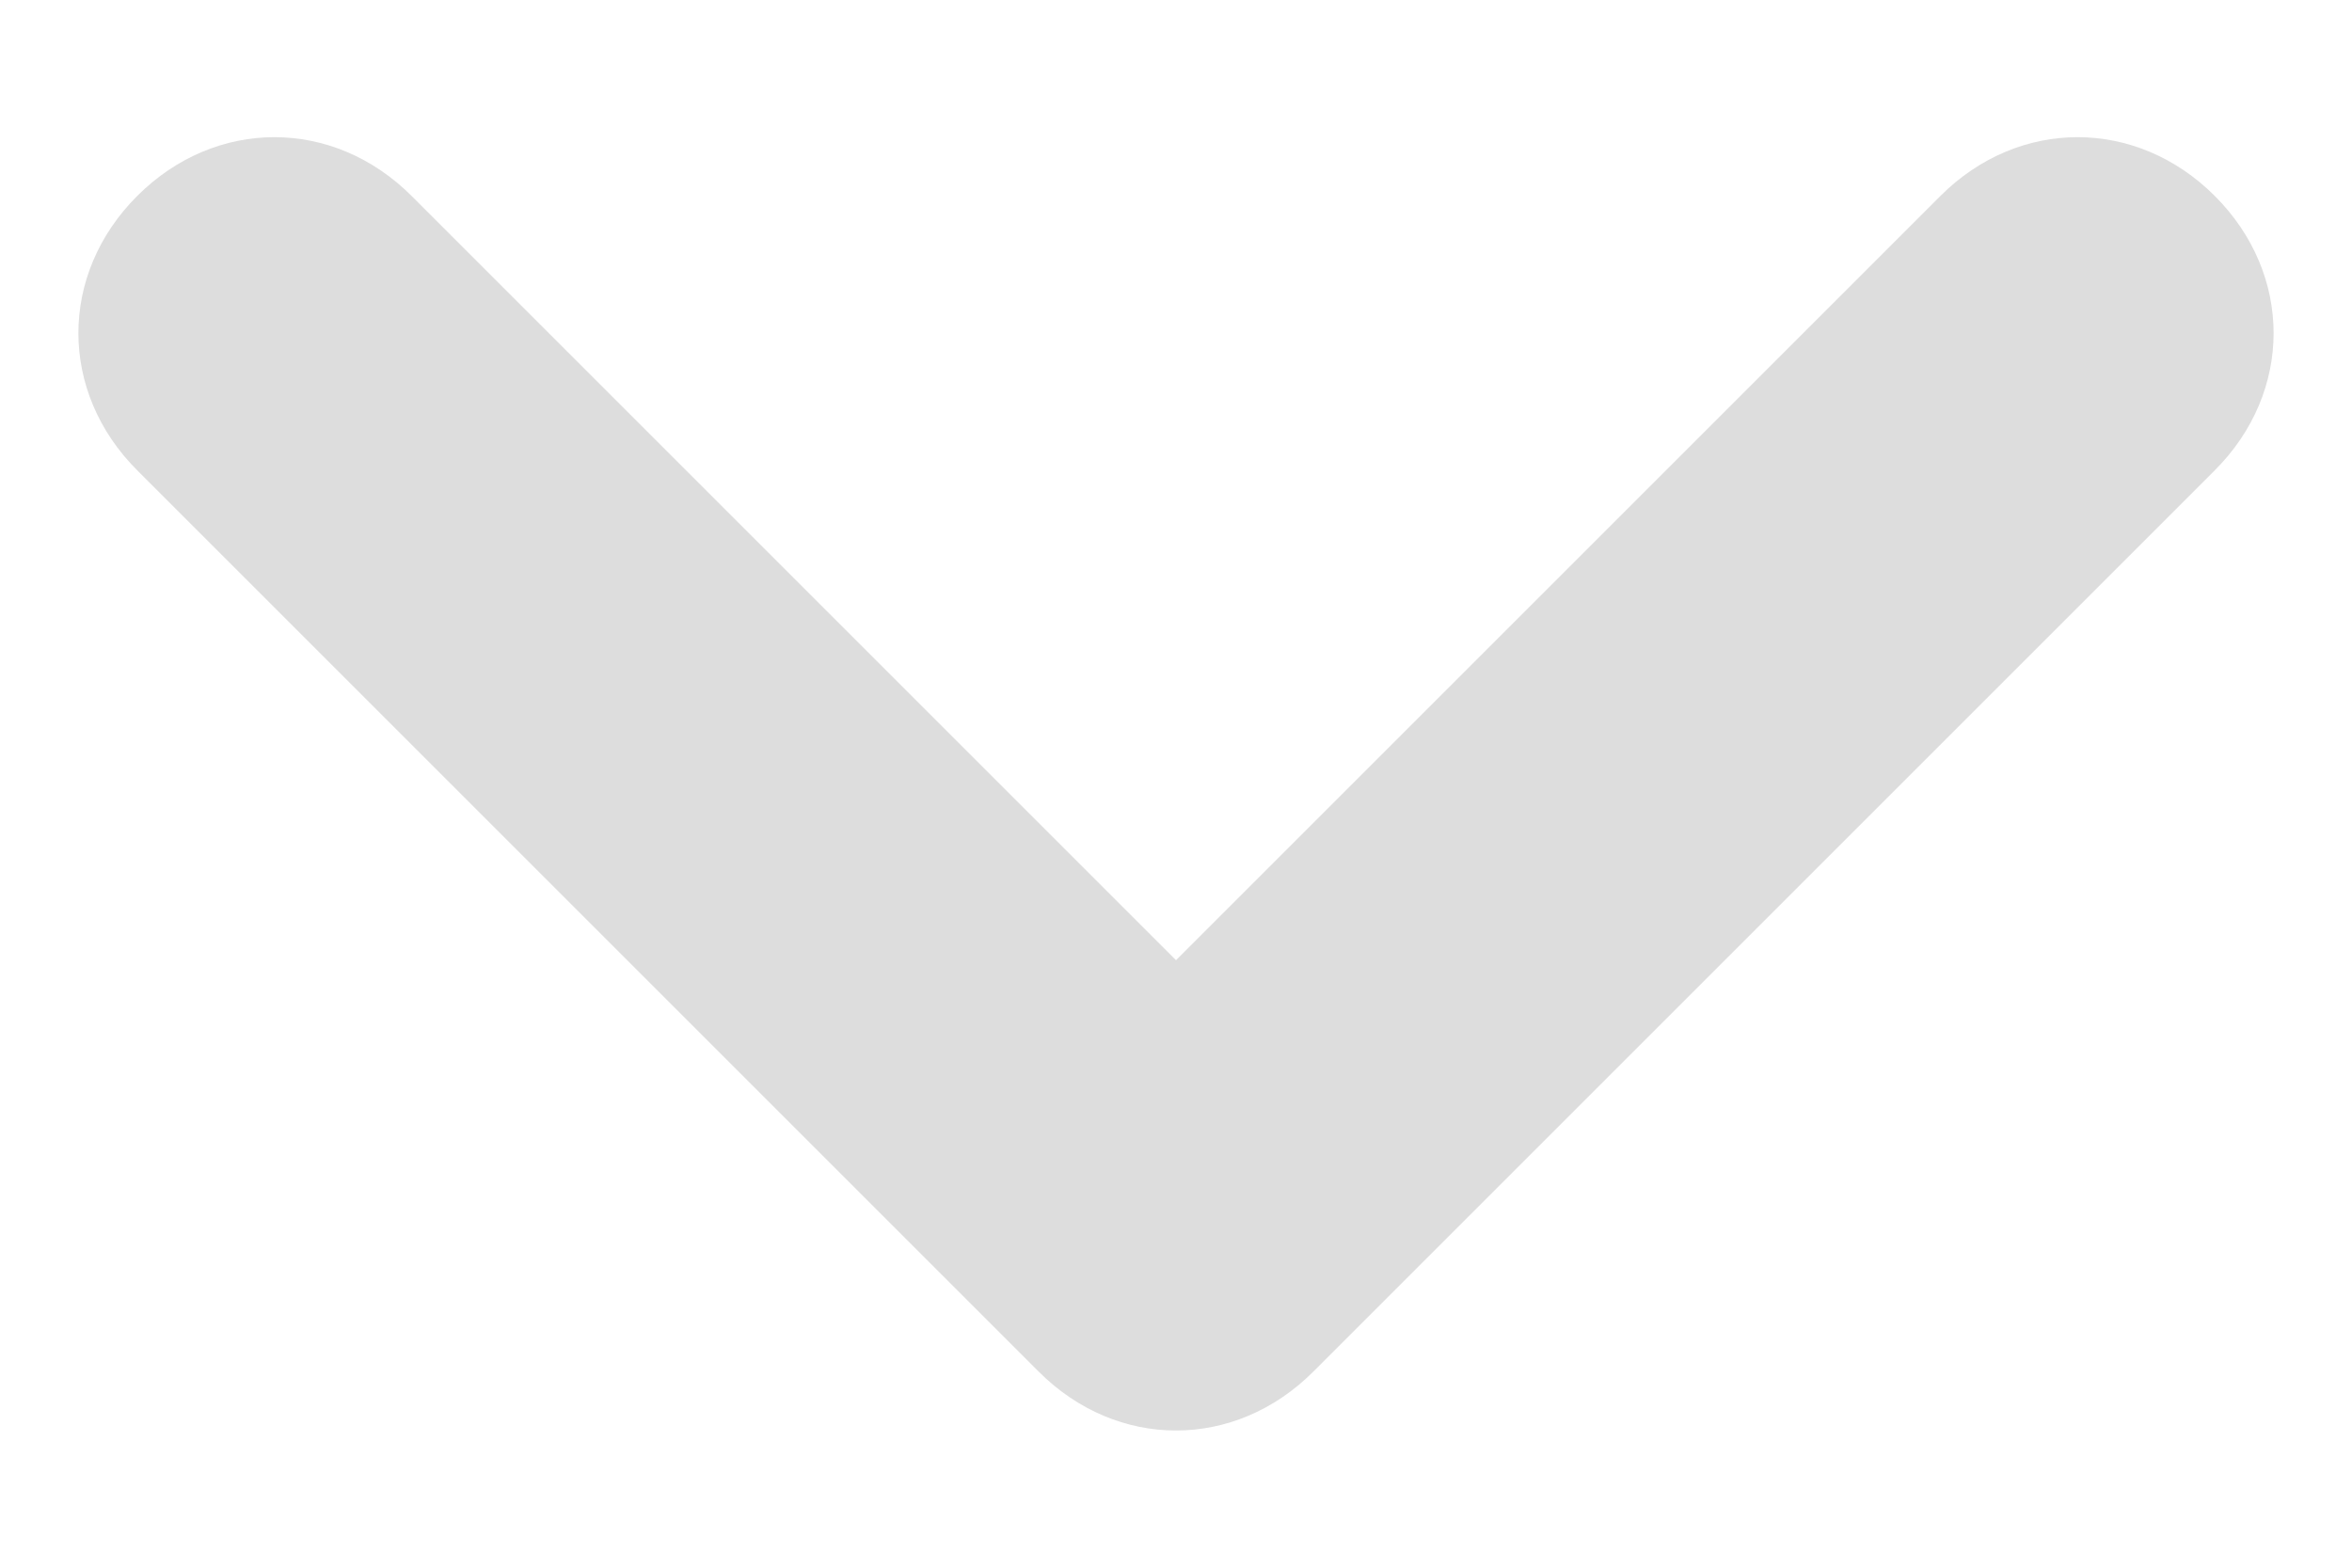 <?xml version="1.0" encoding="utf-8"?>
<!-- Generator: Adobe Illustrator 16.0.0, SVG Export Plug-In . SVG Version: 6.00 Build 0)  -->
<!DOCTYPE svg PUBLIC "-//W3C//DTD SVG 1.1//EN" "http://www.w3.org/Graphics/SVG/1.1/DTD/svg11.dtd">
<svg version="1.1" id="레이어_1" xmlns="http://www.w3.org/2000/svg" xmlns:xlink="http://www.w3.org/1999/xlink" x="0px"
	 y="0px" width="12px" height="8px" viewBox="0 0 12 8" style="enable-background:new 0 0 12 8;" xml:space="preserve">
<style type="text/css">
<![CDATA[
	.st0{fill:#DDDDDD;}
]]>
</style>
<path class="st0" d="M2.1,1L6,4.9L9.9,1c0.4-0.4,1-0.4,1.4,0s0.4,1,0,1.4L6.7,7c-0.4,0.4-1,0.4-1.4,0L0.7,2.4C0.3,2,0.3,1.4,0.7,1
	C1.1,0.6,1.7,0.6,2.1,1z"/>
</svg>
